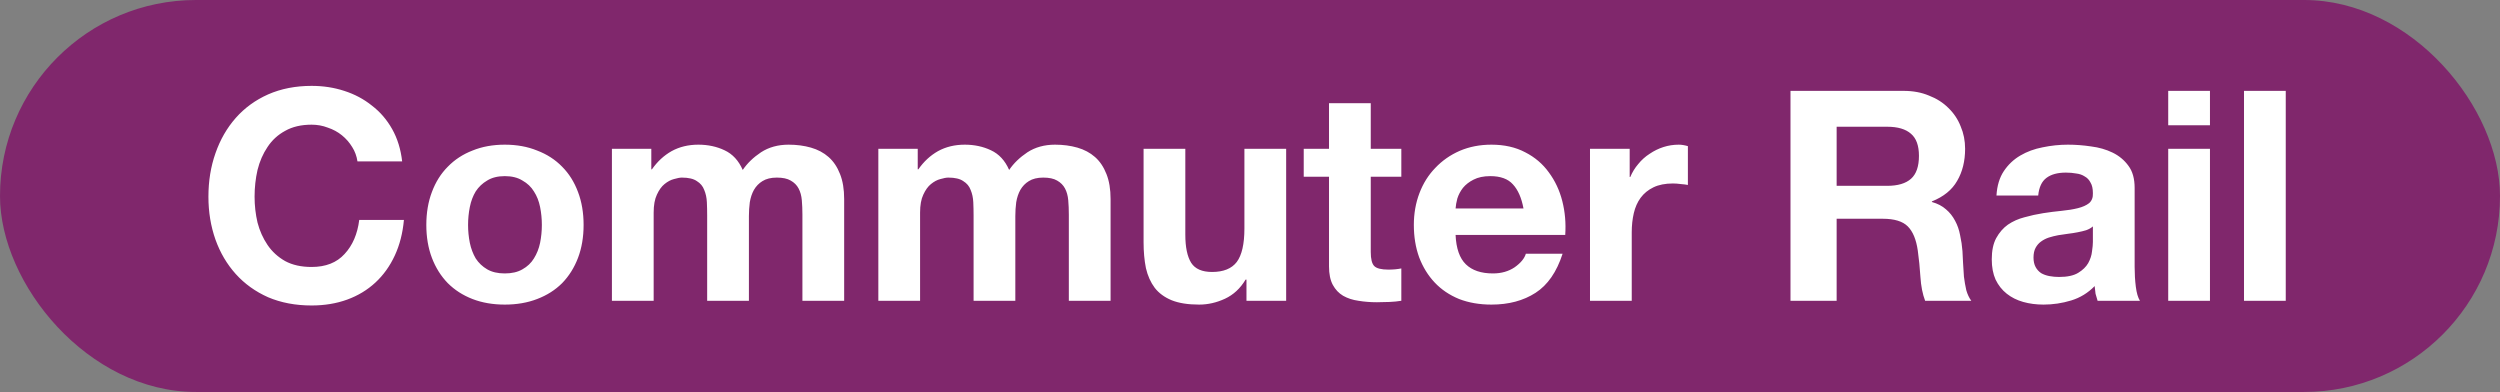 <svg width="523" height="82" viewBox="0 0 523 82" fill="none" xmlns="http://www.w3.org/2000/svg">
<rect x="0" y="0" width="523" height="82" fill="#808080" stroke="none"/>
<rect width="523" height="82" rx="41" fill="#80276C"/>
<path d="M74.783 33.771H84.131C83.844 31.229 83.147 28.974 82.04 27.006C80.933 25.038 79.518 23.398 77.796 22.086C76.115 20.733 74.188 19.708 72.015 19.011C69.883 18.314 67.608 17.965 65.189 17.965C61.827 17.965 58.793 18.56 56.087 19.749C53.422 20.938 51.167 22.578 49.322 24.669C47.477 26.76 46.062 29.22 45.078 32.049C44.094 34.837 43.602 37.871 43.602 41.151C43.602 44.349 44.094 47.342 45.078 50.13C46.062 52.877 47.477 55.275 49.322 57.325C51.167 59.375 53.422 60.995 56.087 62.184C58.793 63.332 61.827 63.906 65.189 63.906C67.895 63.906 70.375 63.496 72.63 62.676C74.885 61.856 76.853 60.667 78.534 59.109C80.215 57.551 81.568 55.665 82.593 53.451C83.618 51.237 84.254 48.756 84.5 46.009H75.152C74.783 48.961 73.758 51.339 72.077 53.143C70.437 54.947 68.141 55.849 65.189 55.849C63.016 55.849 61.171 55.439 59.654 54.619C58.137 53.758 56.907 52.631 55.964 51.237C55.021 49.843 54.324 48.285 53.873 46.563C53.463 44.8 53.258 42.996 53.258 41.151C53.258 39.224 53.463 37.358 53.873 35.554C54.324 33.75 55.021 32.151 55.964 30.757C56.907 29.322 58.137 28.195 59.654 27.375C61.171 26.514 63.016 26.083 65.189 26.083C66.378 26.083 67.505 26.288 68.571 26.698C69.678 27.067 70.662 27.6 71.523 28.297C72.384 28.994 73.102 29.814 73.676 30.757C74.25 31.659 74.619 32.664 74.783 33.771ZM97.92 47.055C97.92 45.784 98.043 44.533 98.289 43.303C98.535 42.073 98.945 40.987 99.519 40.044C100.134 39.101 100.933 38.342 101.917 37.768C102.901 37.153 104.131 36.846 105.607 36.846C107.083 36.846 108.313 37.153 109.297 37.768C110.322 38.342 111.122 39.101 111.696 40.044C112.311 40.987 112.741 42.073 112.987 43.303C113.233 44.533 113.356 45.784 113.356 47.055C113.356 48.326 113.233 49.576 112.987 50.806C112.741 51.995 112.311 53.082 111.696 54.066C111.122 55.009 110.322 55.767 109.297 56.341C108.313 56.915 107.083 57.202 105.607 57.202C104.131 57.202 102.901 56.915 101.917 56.341C100.933 55.767 100.134 55.009 99.519 54.066C98.945 53.082 98.535 51.995 98.289 50.806C98.043 49.576 97.92 48.326 97.92 47.055ZM89.187 47.055C89.187 49.597 89.576 51.893 90.355 53.943C91.134 55.993 92.241 57.756 93.676 59.232C95.111 60.667 96.833 61.774 98.842 62.553C100.851 63.332 103.106 63.721 105.607 63.721C108.108 63.721 110.363 63.332 112.372 62.553C114.422 61.774 116.165 60.667 117.6 59.232C119.035 57.756 120.142 55.993 120.921 53.943C121.7 51.893 122.089 49.597 122.089 47.055C122.089 44.513 121.7 42.217 120.921 40.167C120.142 38.076 119.035 36.313 117.6 34.878C116.165 33.402 114.422 32.274 112.372 31.495C110.363 30.675 108.108 30.265 105.607 30.265C103.106 30.265 100.851 30.675 98.842 31.495C96.833 32.274 95.111 33.402 93.676 34.878C92.241 36.313 91.134 38.076 90.355 40.167C89.576 42.217 89.187 44.513 89.187 47.055ZM128.013 31.126V62.922H136.746V44.472C136.746 42.914 136.972 41.663 137.423 40.72C137.874 39.736 138.407 38.998 139.022 38.506C139.678 37.973 140.334 37.625 140.99 37.461C141.687 37.256 142.24 37.153 142.65 37.153C144.044 37.153 145.09 37.399 145.787 37.891C146.525 38.342 147.037 38.957 147.324 39.736C147.652 40.515 147.837 41.376 147.878 42.319C147.919 43.221 147.939 44.144 147.939 45.087V62.922H156.672V45.21C156.672 44.226 156.734 43.262 156.857 42.319C157.021 41.335 157.308 40.474 157.718 39.736C158.169 38.957 158.763 38.342 159.501 37.891C160.28 37.399 161.285 37.153 162.515 37.153C163.745 37.153 164.708 37.358 165.405 37.768C166.143 38.178 166.697 38.732 167.066 39.429C167.435 40.126 167.66 40.946 167.742 41.889C167.824 42.832 167.865 43.836 167.865 44.902V62.922H176.598V41.643C176.598 39.593 176.311 37.85 175.737 36.415C175.163 34.939 174.364 33.75 173.339 32.848C172.314 31.946 171.084 31.29 169.649 30.88C168.214 30.47 166.656 30.265 164.975 30.265C162.761 30.265 160.834 30.798 159.194 31.864C157.595 32.93 156.324 34.16 155.381 35.554C154.52 33.586 153.249 32.213 151.568 31.434C149.928 30.655 148.103 30.265 146.094 30.265C144.003 30.265 142.138 30.716 140.498 31.618C138.899 32.52 137.525 33.791 136.377 35.431H136.254V31.126H128.013ZM183.748 31.126V62.922H192.481V44.472C192.481 42.914 192.706 41.663 193.157 40.72C193.608 39.736 194.141 38.998 194.756 38.506C195.412 37.973 196.068 37.625 196.724 37.461C197.421 37.256 197.975 37.153 198.385 37.153C199.779 37.153 200.824 37.399 201.521 37.891C202.259 38.342 202.772 38.957 203.059 39.736C203.387 40.515 203.571 41.376 203.612 42.319C203.653 43.221 203.674 44.144 203.674 45.087V62.922H212.407V45.21C212.407 44.226 212.468 43.262 212.591 42.319C212.755 41.335 213.042 40.474 213.452 39.736C213.903 38.957 214.498 38.342 215.236 37.891C216.015 37.399 217.019 37.153 218.249 37.153C219.479 37.153 220.443 37.358 221.14 37.768C221.878 38.178 222.431 38.732 222.8 39.429C223.169 40.126 223.395 40.946 223.477 41.889C223.559 42.832 223.6 43.836 223.6 44.902V62.922H232.333V41.643C232.333 39.593 232.046 37.85 231.472 36.415C230.898 34.939 230.098 33.75 229.073 32.848C228.048 31.946 226.818 31.29 225.383 30.88C223.948 30.47 222.39 30.265 220.709 30.265C218.495 30.265 216.568 30.798 214.928 31.864C213.329 32.93 212.058 34.16 211.115 35.554C210.254 33.586 208.983 32.213 207.302 31.434C205.662 30.655 203.838 30.265 201.829 30.265C199.738 30.265 197.872 30.716 196.232 31.618C194.633 32.52 193.26 33.791 192.112 35.431H191.989V31.126H183.748ZM269.064 62.922V31.126H260.331V47.793C260.331 51.032 259.798 53.369 258.732 54.804C257.666 56.198 255.944 56.895 253.566 56.895C251.475 56.895 250.019 56.259 249.199 54.988C248.379 53.676 247.969 51.708 247.969 49.084V31.126H239.236V50.683C239.236 52.651 239.4 54.455 239.728 56.095C240.097 57.694 240.712 59.068 241.573 60.216C242.434 61.323 243.603 62.184 245.079 62.799C246.596 63.414 248.523 63.721 250.86 63.721C252.705 63.721 254.509 63.311 256.272 62.491C258.035 61.671 259.47 60.339 260.577 58.494H260.761V62.922H269.064ZM286.762 31.126V21.594H278.029V31.126H272.74V36.969H278.029V55.726C278.029 57.325 278.295 58.617 278.828 59.601C279.361 60.585 280.079 61.343 280.981 61.876C281.924 62.409 282.99 62.758 284.179 62.922C285.409 63.127 286.7 63.229 288.053 63.229C288.914 63.229 289.796 63.209 290.698 63.168C291.6 63.127 292.42 63.045 293.158 62.922V56.157C292.748 56.239 292.317 56.3 291.866 56.341C291.415 56.382 290.944 56.403 290.452 56.403C288.976 56.403 287.992 56.157 287.5 55.665C287.008 55.173 286.762 54.189 286.762 52.713V36.969H293.158V31.126H286.762ZM318.715 43.611H304.508C304.549 42.996 304.672 42.299 304.877 41.52C305.123 40.741 305.513 40.003 306.046 39.306C306.62 38.609 307.358 38.035 308.26 37.584C309.203 37.092 310.371 36.846 311.765 36.846C313.897 36.846 315.476 37.42 316.501 38.568C317.567 39.716 318.305 41.397 318.715 43.611ZM304.508 49.146H327.448C327.612 46.686 327.407 44.328 326.833 42.073C326.259 39.818 325.316 37.809 324.004 36.046C322.733 34.283 321.093 32.889 319.084 31.864C317.075 30.798 314.717 30.265 312.011 30.265C309.592 30.265 307.378 30.696 305.369 31.557C303.401 32.418 301.7 33.607 300.265 35.124C298.83 36.6 297.723 38.363 296.944 40.413C296.165 42.463 295.775 44.677 295.775 47.055C295.775 49.515 296.144 51.77 296.882 53.82C297.661 55.87 298.748 57.633 300.142 59.109C301.536 60.585 303.237 61.733 305.246 62.553C307.255 63.332 309.51 63.721 312.011 63.721C315.619 63.721 318.694 62.901 321.236 61.261C323.778 59.621 325.664 56.895 326.894 53.082H319.207C318.92 54.066 318.141 55.009 316.87 55.911C315.599 56.772 314.082 57.202 312.319 57.202C309.859 57.202 307.973 56.567 306.661 55.296C305.349 54.025 304.631 51.975 304.508 49.146ZM332.627 31.126V62.922H341.36V48.592C341.36 47.157 341.504 45.825 341.791 44.595C342.078 43.365 342.549 42.299 343.205 41.397C343.902 40.454 344.804 39.716 345.911 39.183C347.018 38.65 348.371 38.383 349.97 38.383C350.503 38.383 351.057 38.424 351.631 38.506C352.205 38.547 352.697 38.609 353.107 38.691V30.573C352.41 30.368 351.774 30.265 351.2 30.265C350.093 30.265 349.027 30.429 348.002 30.757C346.977 31.085 346.014 31.557 345.112 32.172C344.21 32.746 343.41 33.463 342.713 34.324C342.016 35.144 341.463 36.046 341.053 37.03H340.93V31.126H332.627ZM384.225 38.875V26.514H394.803C397.017 26.514 398.678 27.006 399.785 27.99C400.892 28.933 401.445 30.47 401.445 32.602C401.445 34.816 400.892 36.415 399.785 37.399C398.678 38.383 397.017 38.875 394.803 38.875H384.225ZM374.57 19.011V62.922H384.225V45.763H393.881C396.3 45.763 398.042 46.296 399.108 47.362C400.174 48.428 400.871 50.109 401.199 52.405C401.445 54.168 401.63 56.013 401.753 57.94C401.876 59.867 402.204 61.528 402.737 62.922H412.392C411.941 62.307 411.593 61.569 411.347 60.708C411.142 59.806 410.978 58.863 410.855 57.879C410.773 56.895 410.711 55.931 410.67 54.988C410.629 54.045 410.588 53.225 410.547 52.528C410.465 51.421 410.301 50.314 410.055 49.207C409.85 48.1 409.502 47.096 409.01 46.194C408.518 45.251 407.882 44.451 407.103 43.795C406.324 43.098 405.34 42.586 404.151 42.258V42.135C406.611 41.151 408.374 39.716 409.44 37.83C410.547 35.944 411.101 33.709 411.101 31.126C411.101 29.445 410.793 27.887 410.178 26.452C409.604 24.976 408.743 23.685 407.595 22.578C406.488 21.471 405.135 20.61 403.536 19.995C401.978 19.339 400.215 19.011 398.247 19.011H374.57ZM417.661 40.905C417.784 38.855 418.297 37.153 419.199 35.8C420.101 34.447 421.249 33.361 422.643 32.541C424.037 31.721 425.595 31.147 427.317 30.819C429.08 30.45 430.843 30.265 432.606 30.265C434.205 30.265 435.824 30.388 437.464 30.634C439.104 30.839 440.601 31.27 441.954 31.926C443.307 32.582 444.414 33.504 445.275 34.693C446.136 35.841 446.566 37.379 446.566 39.306V55.849C446.566 57.284 446.648 58.658 446.812 59.97C446.976 61.282 447.263 62.266 447.673 62.922H438.817C438.653 62.43 438.51 61.938 438.387 61.446C438.305 60.913 438.243 60.38 438.202 59.847C436.808 61.282 435.168 62.286 433.282 62.86C431.396 63.434 429.469 63.721 427.501 63.721C425.984 63.721 424.57 63.537 423.258 63.168C421.946 62.799 420.798 62.225 419.814 61.446C418.83 60.667 418.051 59.683 417.477 58.494C416.944 57.305 416.677 55.89 416.677 54.25C416.677 52.446 416.985 50.97 417.6 49.822C418.256 48.633 419.076 47.69 420.06 46.993C421.085 46.296 422.233 45.784 423.504 45.456C424.816 45.087 426.128 44.8 427.44 44.595C428.752 44.39 430.043 44.226 431.314 44.103C432.585 43.98 433.713 43.795 434.697 43.549C435.681 43.303 436.46 42.955 437.034 42.504C437.608 42.012 437.874 41.315 437.833 40.413C437.833 39.47 437.669 38.732 437.341 38.199C437.054 37.625 436.644 37.194 436.111 36.907C435.619 36.579 435.025 36.374 434.328 36.292C433.672 36.169 432.954 36.108 432.175 36.108C430.453 36.108 429.1 36.477 428.116 37.215C427.132 37.953 426.558 39.183 426.394 40.905H417.661ZM437.833 47.362C437.464 47.69 436.993 47.957 436.419 48.162C435.886 48.326 435.291 48.469 434.635 48.592C434.02 48.715 433.364 48.818 432.667 48.9C431.97 48.982 431.273 49.084 430.576 49.207C429.92 49.33 429.264 49.494 428.608 49.699C427.993 49.904 427.44 50.191 426.948 50.56C426.497 50.888 426.128 51.319 425.841 51.852C425.554 52.385 425.41 53.061 425.41 53.881C425.41 54.66 425.554 55.316 425.841 55.849C426.128 56.382 426.517 56.813 427.009 57.141C427.501 57.428 428.075 57.633 428.731 57.756C429.387 57.879 430.064 57.94 430.761 57.94C432.483 57.94 433.815 57.653 434.758 57.079C435.701 56.505 436.398 55.829 436.849 55.05C437.3 54.23 437.567 53.41 437.649 52.59C437.772 51.77 437.833 51.114 437.833 50.622V47.362ZM462.324 26.206V19.011H453.591V26.206H462.324ZM453.591 31.126V62.922H462.324V31.126H453.591ZM469.446 19.011V62.922H478.179V19.011H469.446Z" fill="white"/>
</svg>
